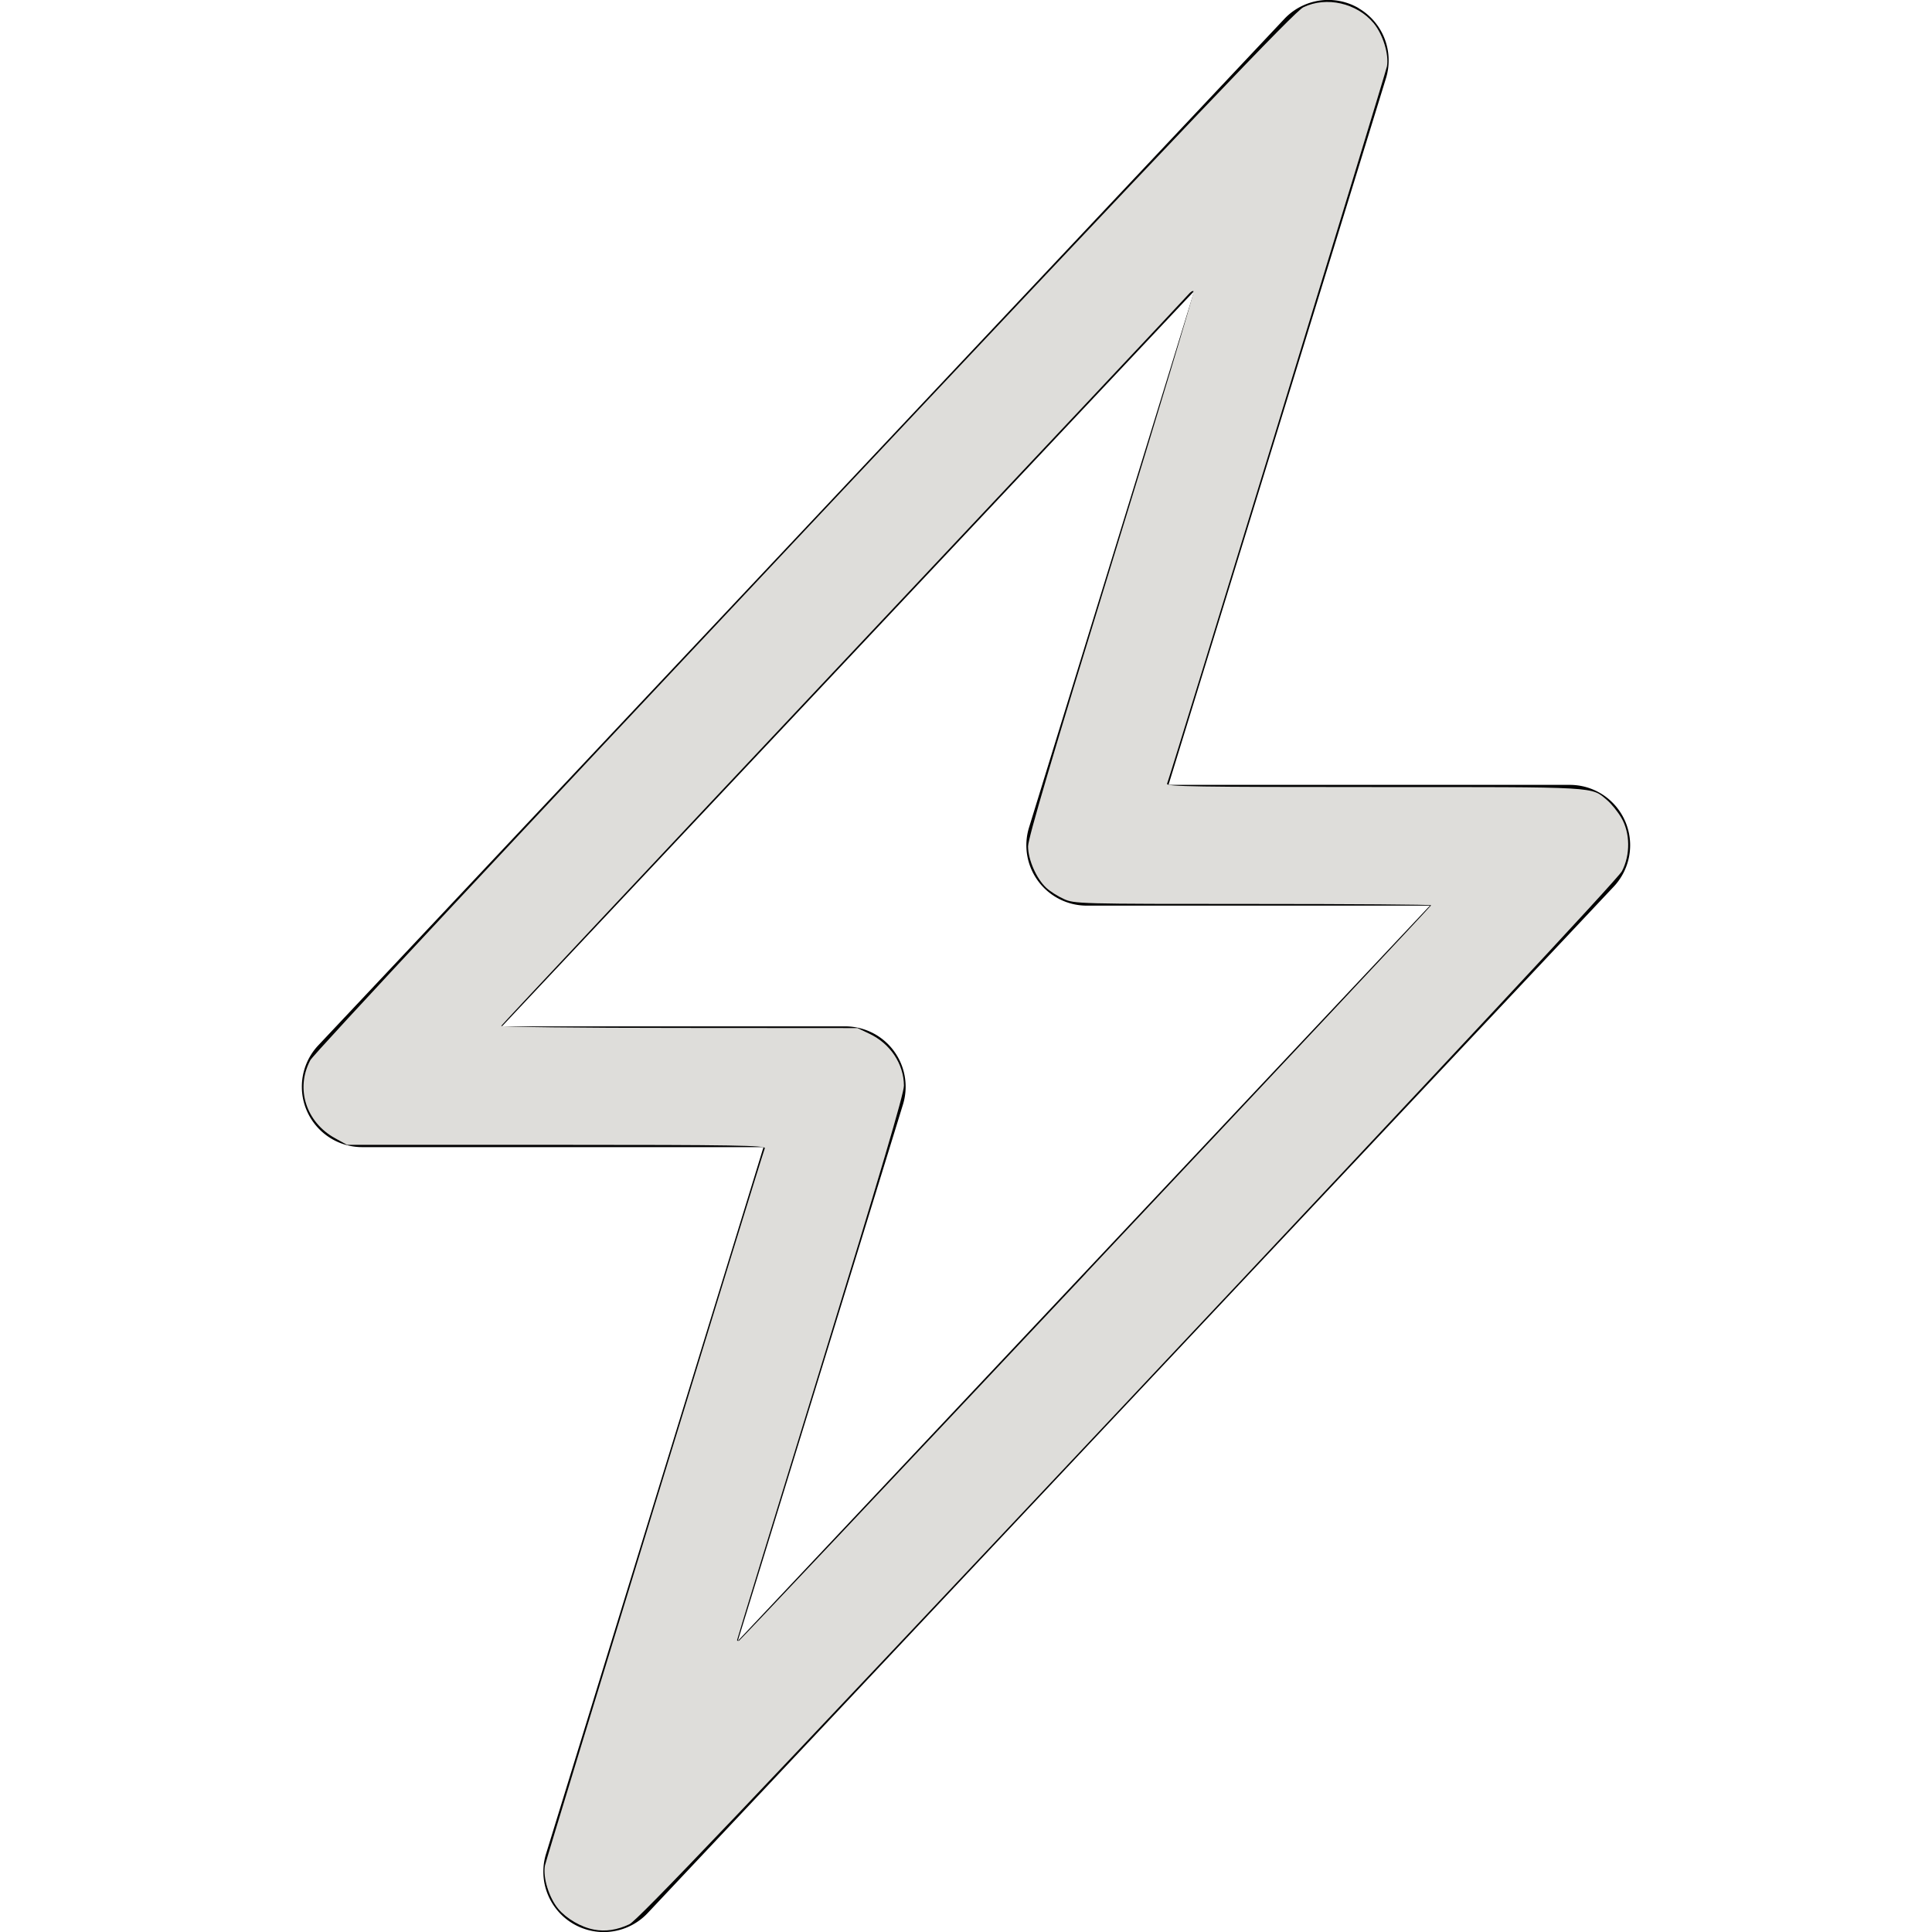 <?xml version="1.0" encoding="UTF-8" standalone="no"?>
<svg
   width="16"
   height="16"
   fill="currentColor"
   class="bi bi-lightning-charge"
   viewBox="0 0 16 16"
   version="1.1"
   id="svg1"
   sodipodi:docname="volt.svg"
   inkscape:version="1.4.2 (ebf0e940d0, 2025-05-08)"
   xmlns:inkscape="http://www.inkscape.org/namespaces/inkscape"
   xmlns:sodipodi="http://sodipodi.sourceforge.net/DTD/sodipodi-0.dtd"
   xmlns="http://www.w3.org/2000/svg"
   xmlns:svg="http://www.w3.org/2000/svg">
  <defs
     id="defs1" />
  <sodipodi:namedview
     id="namedview1"
     pagecolor="#ffffff"
     bordercolor="#000000"
     borderopacity="0.25"
     inkscape:showpageshadow="2"
     inkscape:pageopacity="0.0"
     inkscape:pagecheckerboard="0"
     inkscape:deskcolor="#d1d1d1"
     inkscape:zoom="50.625"
     inkscape:cx="8"
     inkscape:cy="8"
     inkscape:window-width="1920"
     inkscape:window-height="1012"
     inkscape:window-x="0"
     inkscape:window-y="0"
     inkscape:window-maximized="1"
     inkscape:current-layer="svg1" />
  <path
     d="M11.251.068a.5.5 0 0 1 .227.58L9.677 6.5H13a.5.5 0 0 1 .364.843l-8 8.5a.5.5 0 0 1-.842-.49L6.323 9.5H3a.5.5 0 0 1-.364-.843l8-8.5a.5.5 0 0 1 .615-.09zM4.157 8.5H7a.5.5 0 0 1 .478.647L6.11 13.59l5.732-6.09H9a.5.5 0 0 1-.478-.647L9.89 2.41z"
     id="path1" />
  <path
     style="fill:#deddda;stroke:#1d671d;stroke-width:0"
     d="M 4.919,15.98 C 4.812,15.96 4.692,15.89 4.623,15.808 4.546,15.715 4.495,15.549 4.513,15.45 4.524,15.391 6.299,9.601 6.334,9.509 6.343,9.486 6.083,9.481 4.61,9.481 L 2.874,9.481 2.776,9.427 C 2.534,9.294 2.445,9.015 2.57,8.78 2.599,8.727 4.217,6.994 6.661,4.398 9.916,0.94 10.722,0.095 10.794,0.06 c 0.191,-0.092 0.443,-0.035 0.582,0.132 0.077,0.093 0.128,0.259 0.11,0.358 -0.011,0.059 -1.786,5.849 -1.821,5.941 -0.009,0.023 0.25,0.027 1.718,0.027 1.878,0 1.792,-0.005 1.928,0.11 0.034,0.029 0.086,0.093 0.116,0.144 0.074,0.126 0.076,0.308 0.005,0.443 -0.032,0.061 -1.445,1.575 -4.092,4.387 -3.21,3.41 -4.06,4.302 -4.128,4.334 -0.102,0.048 -0.199,0.062 -0.293,0.044 z M 8.994,10.544 C 10.566,8.874 11.852,7.503 11.852,7.497 c 0,-0.006 -0.664,-0.011 -1.477,-0.011 C 8.933,7.486 8.897,7.485 8.81,7.445 8.761,7.423 8.695,7.381 8.664,7.352 8.583,7.276 8.514,7.119 8.514,7.009 8.514,6.944 8.714,6.266 9.205,4.671 9.586,3.435 9.892,2.419 9.885,2.412 c -0.007,-0.007 -0.027,0.006 -0.045,0.028 -0.018,0.022 -1.304,1.39 -2.858,3.04 -1.554,1.65 -2.828,3.007 -2.831,3.016 -0.004,0.009 0.651,0.017 1.472,0.017 L 7.101,8.514 7.2,8.561 c 0.173,0.082 0.285,0.25 0.286,0.43 3.107e-4,0.066 -0.196,0.729 -0.691,2.337 -0.38,1.235 -0.691,2.249 -0.691,2.255 0,0.006 0.008,0.008 0.017,0.004 0.009,-0.004 1.303,-1.373 2.874,-3.043 z"
     id="path2" />
</svg>
